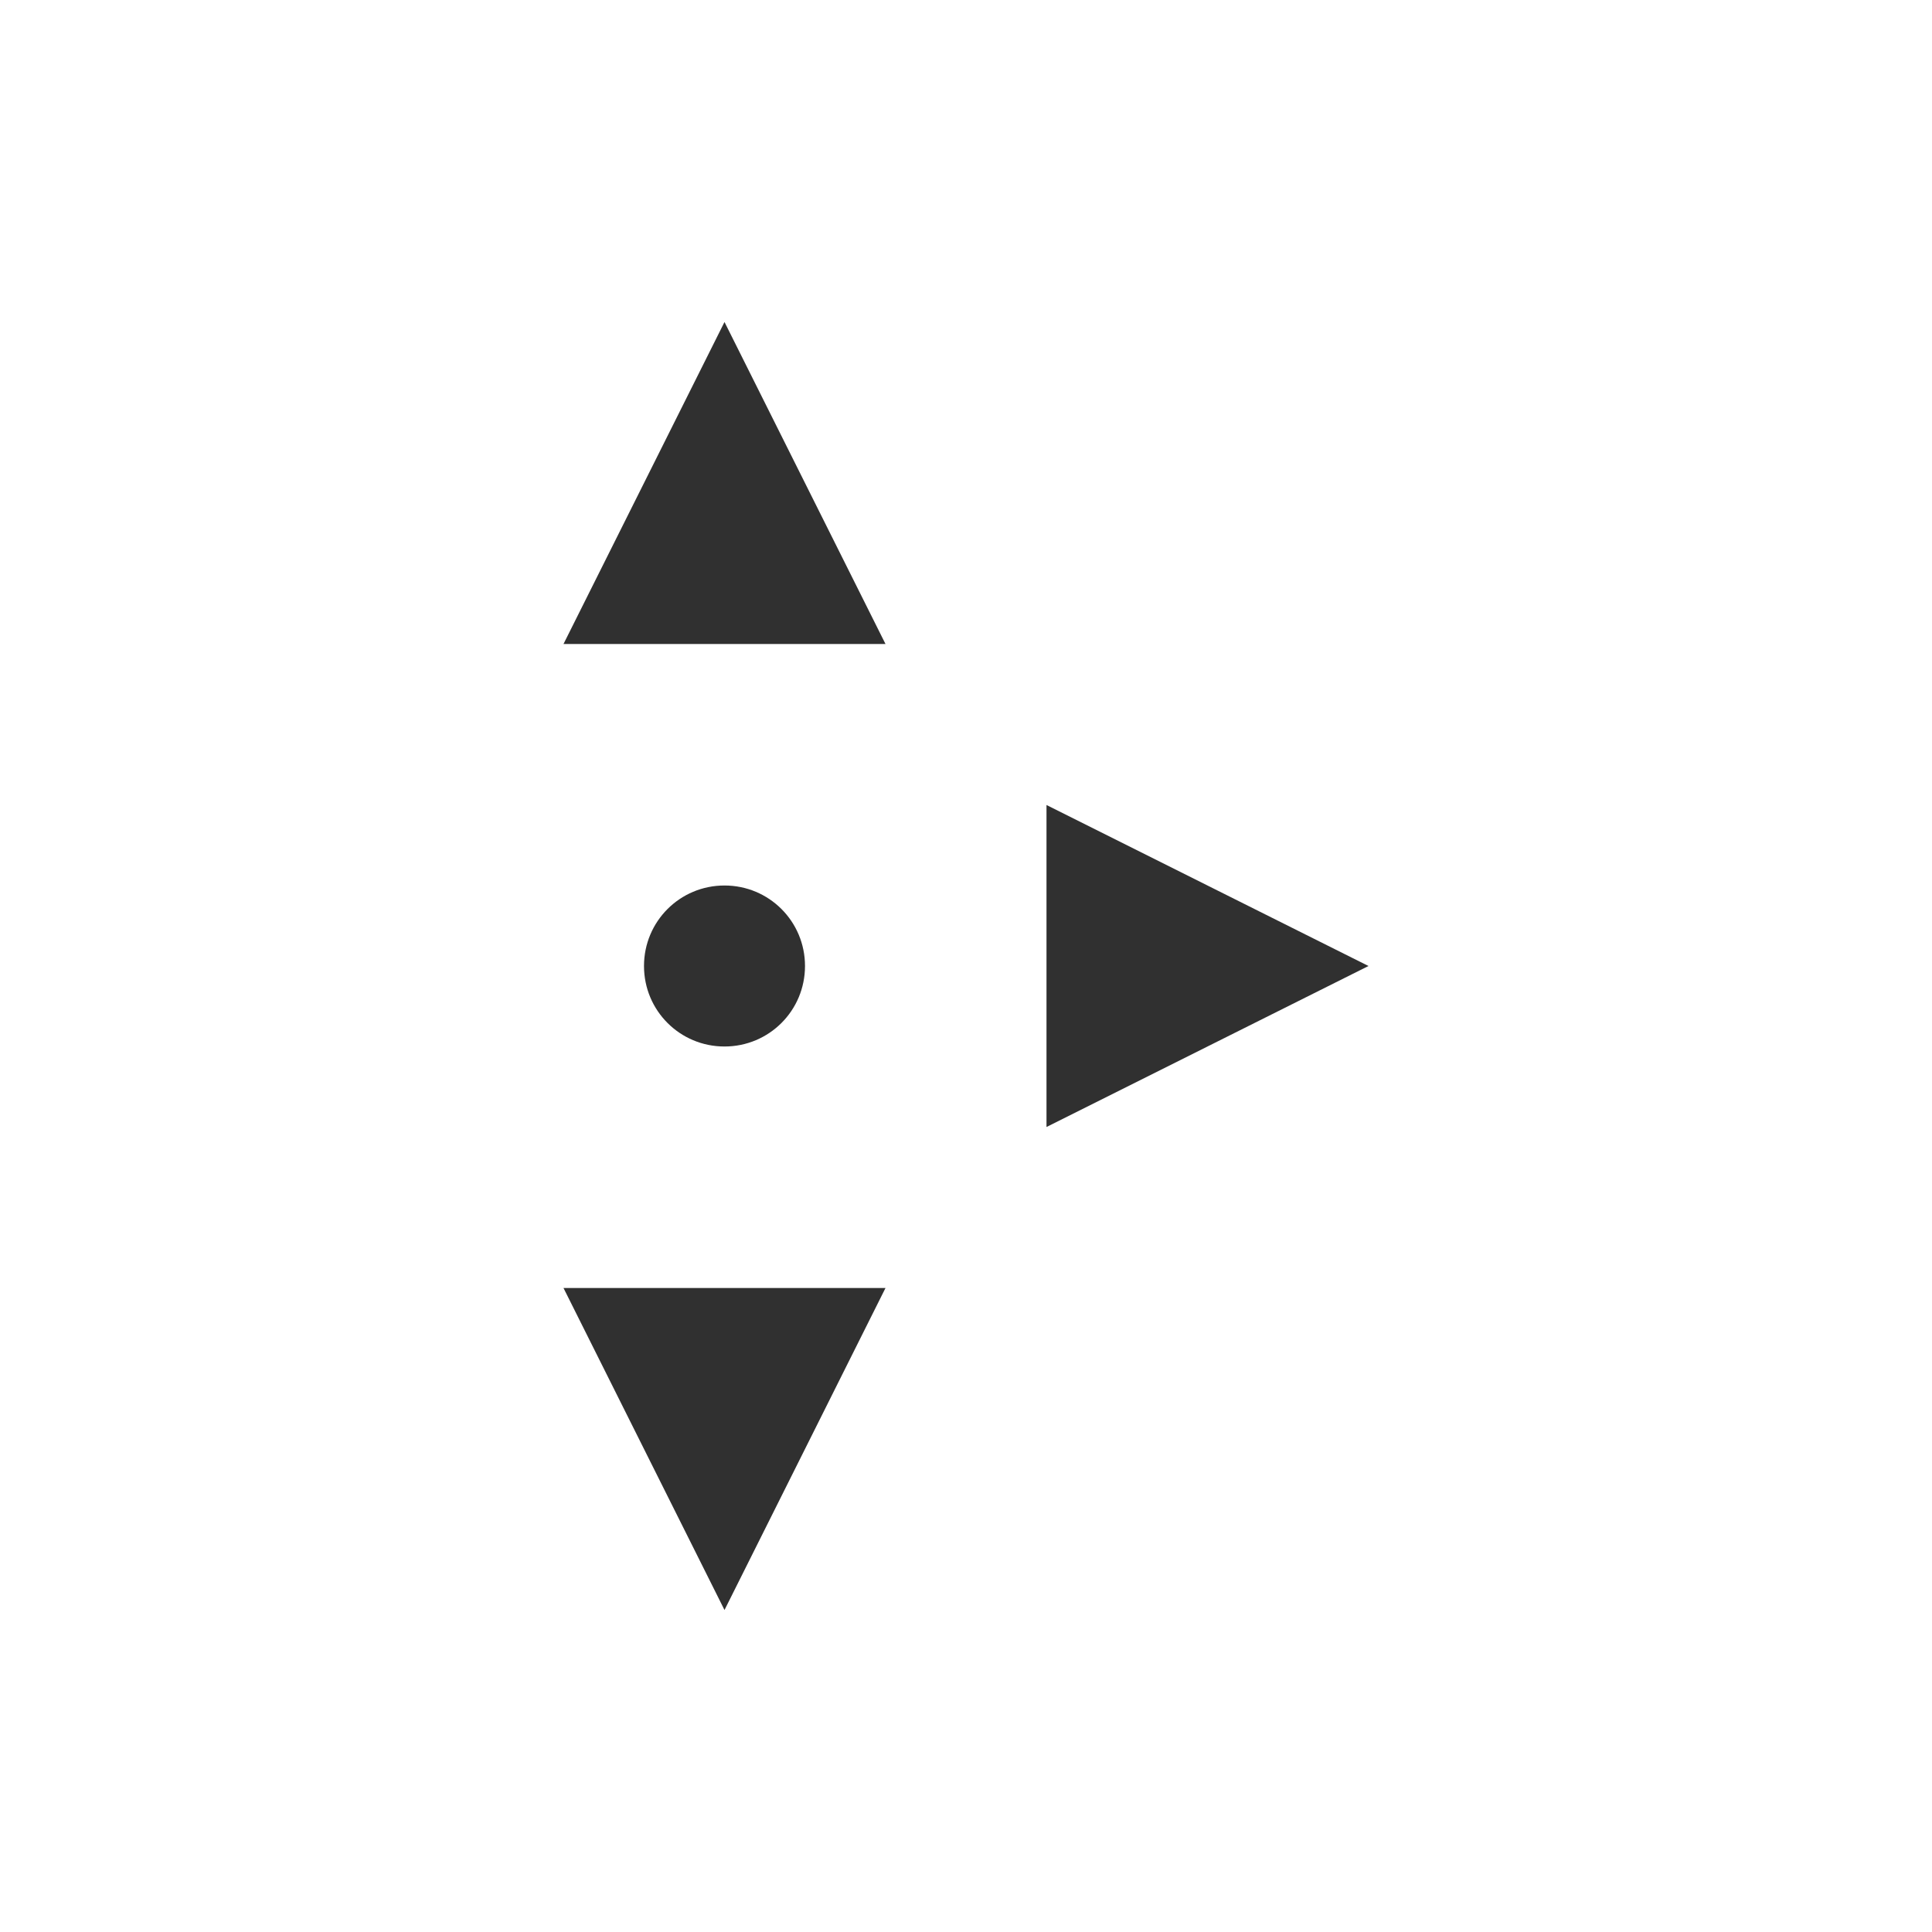 <svg width="24" height="24" viewBox="0 0 24 24" version="1.1" xmlns="http://www.w3.org/2000/svg"><title>labplot-shift-left-x</title><g fill="#303030" fill-rule="nonzero" stroke="none" stroke-width="1"><path d="M17 12l-4-2v4zM11 8L9 4 7 8zM11 16H7l2 4zM10 12c0-.554-.446-1-1-1s-1 .446-1 1 .446 1 1 1 1-.446 1-1z"/></g></svg>
